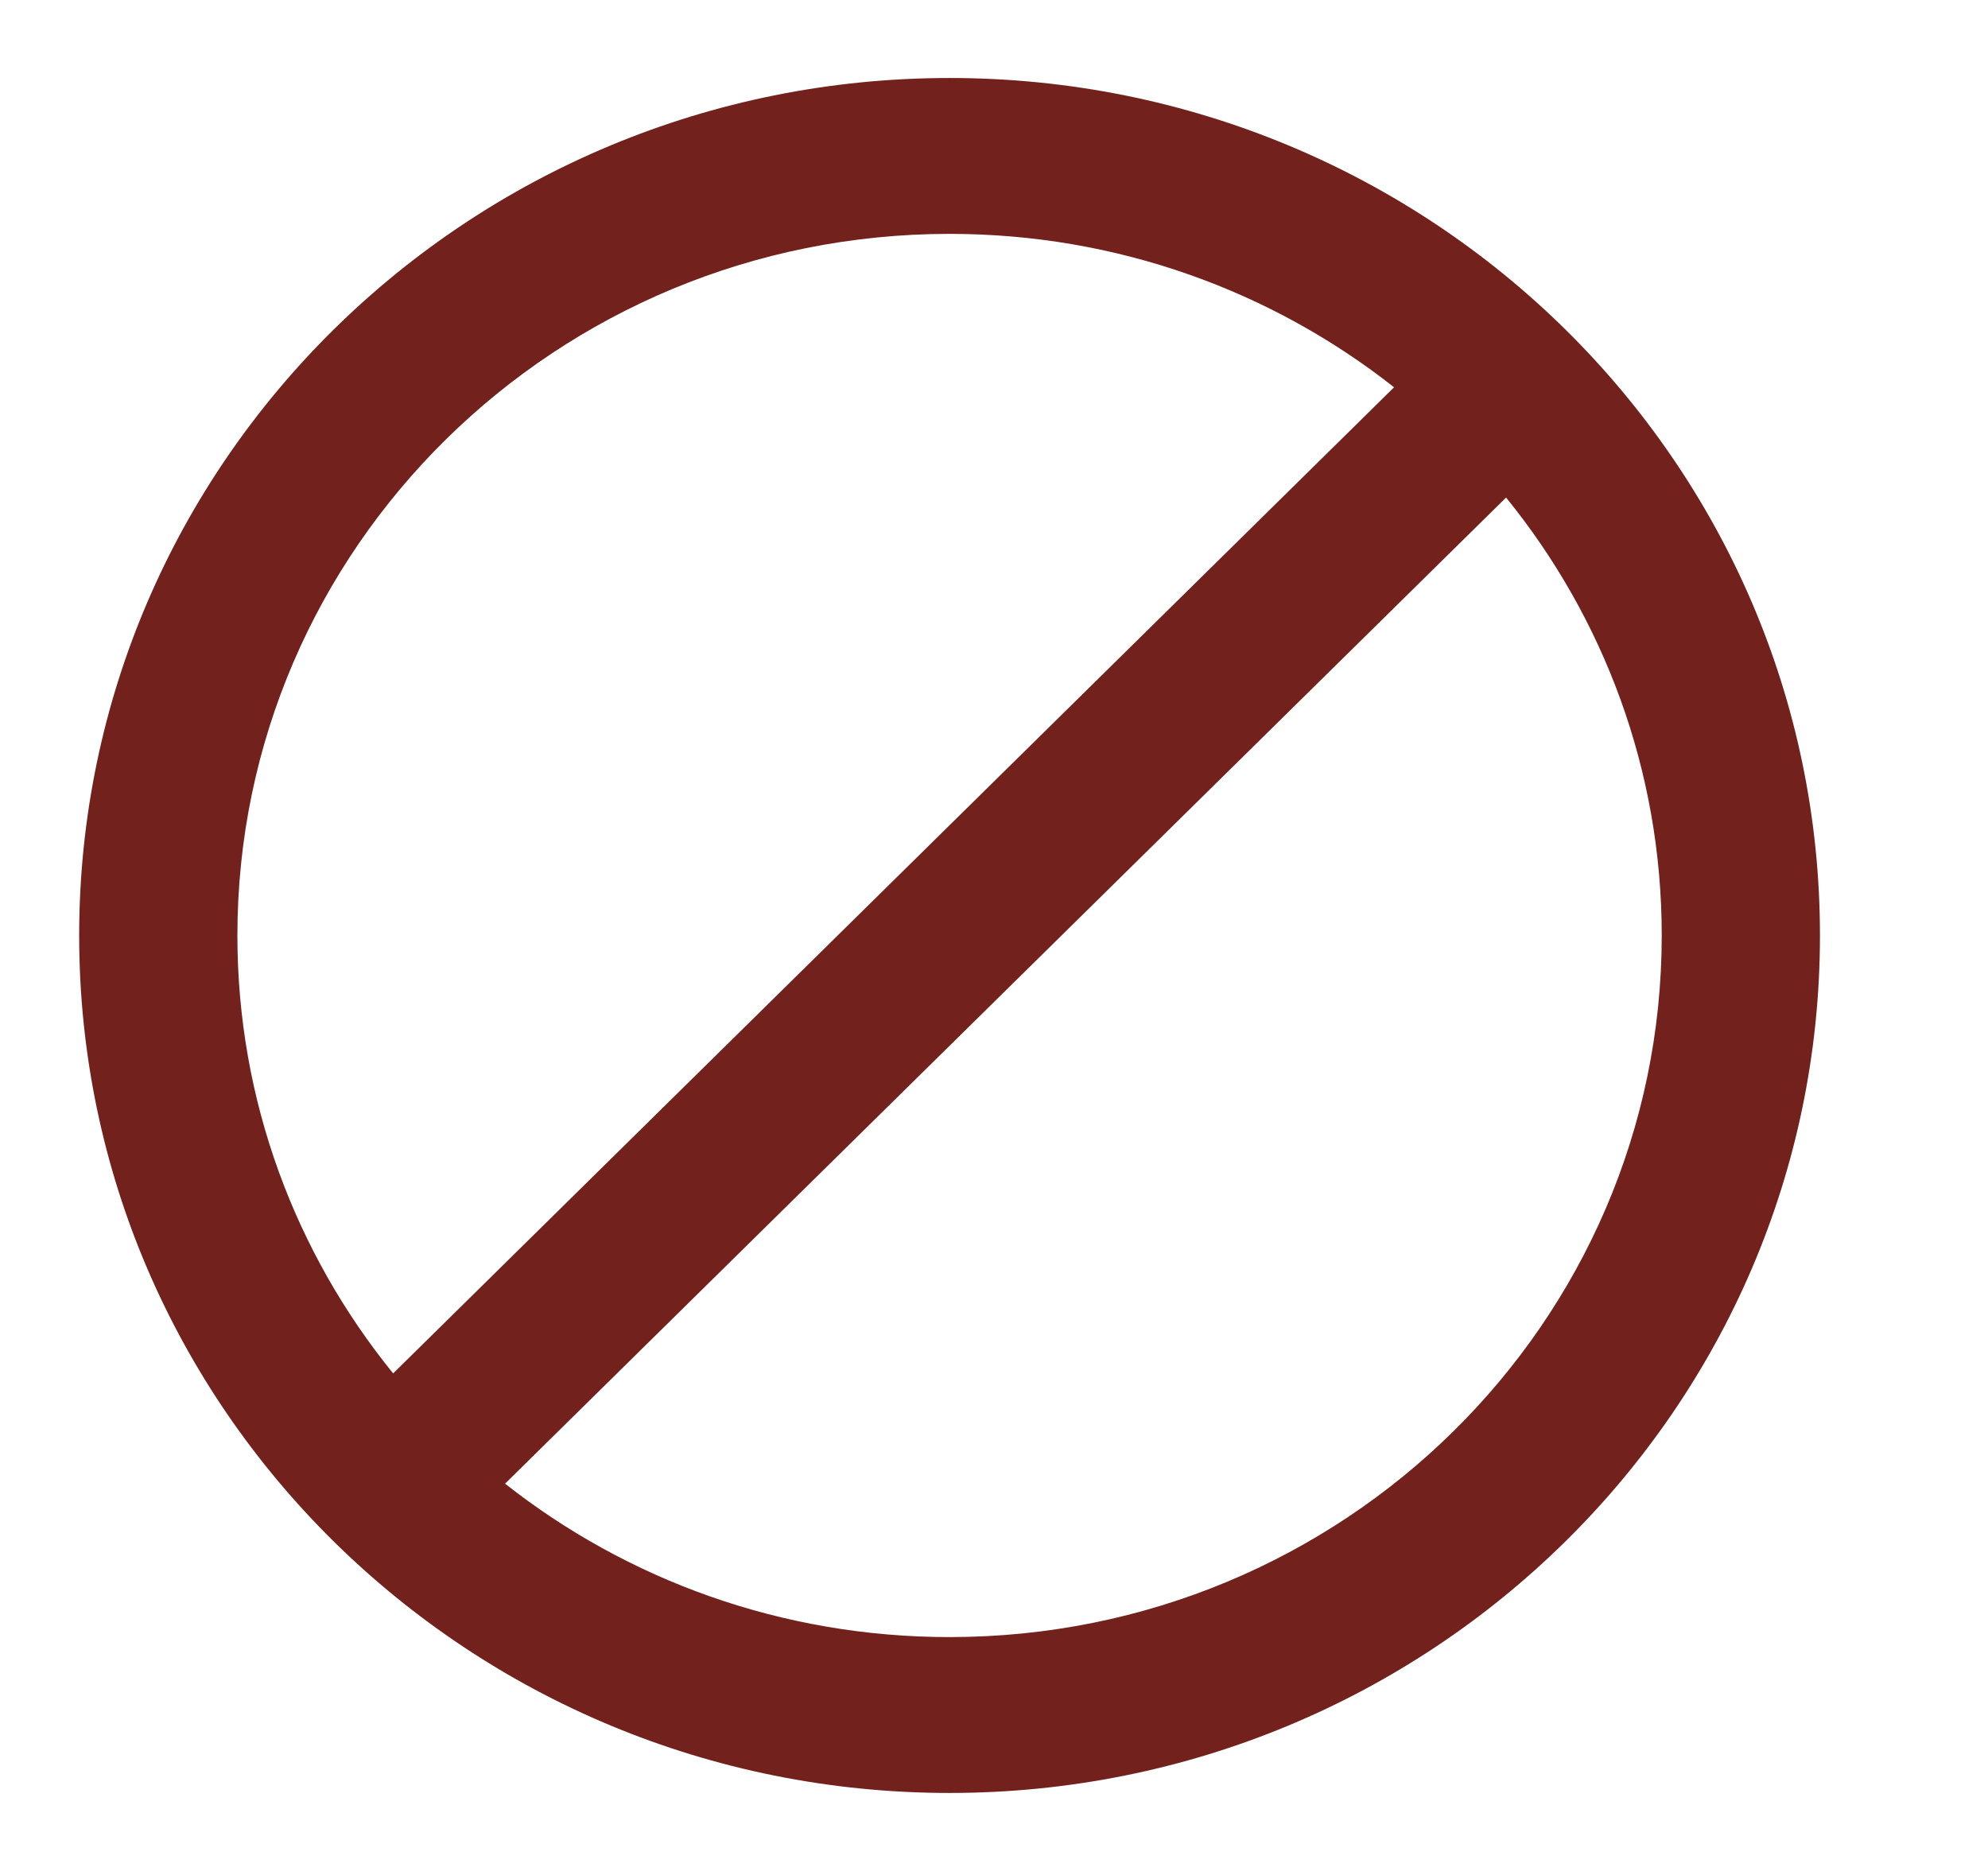 <svg width="17" height="16" viewBox="0 0 17 16" fill="none" xmlns="http://www.w3.org/2000/svg">
<g id="icon-block">
<path id="icon" fill-rule="evenodd" clip-rule="evenodd" d="M8.12 0.667C12.231 0.667 15.563 3.95 15.563 8C15.563 12.05 12.231 15.333 8.12 15.333C4.009 15.333 0.677 12.05 0.677 8C0.677 3.95 4.009 0.667 8.12 0.667ZM12.879 4.255L4.319 12.688C5.361 13.509 6.682 14 8.12 14C11.483 14 14.21 11.313 14.21 8C14.21 6.583 13.712 5.281 12.879 4.255ZM2.03 8C2.03 4.686 4.757 2 8.12 2C9.558 2 10.879 2.491 11.921 3.312L3.362 11.745C2.528 10.718 2.03 9.416 2.03 8Z" fill="#72211D"/>
</g>
</svg>
